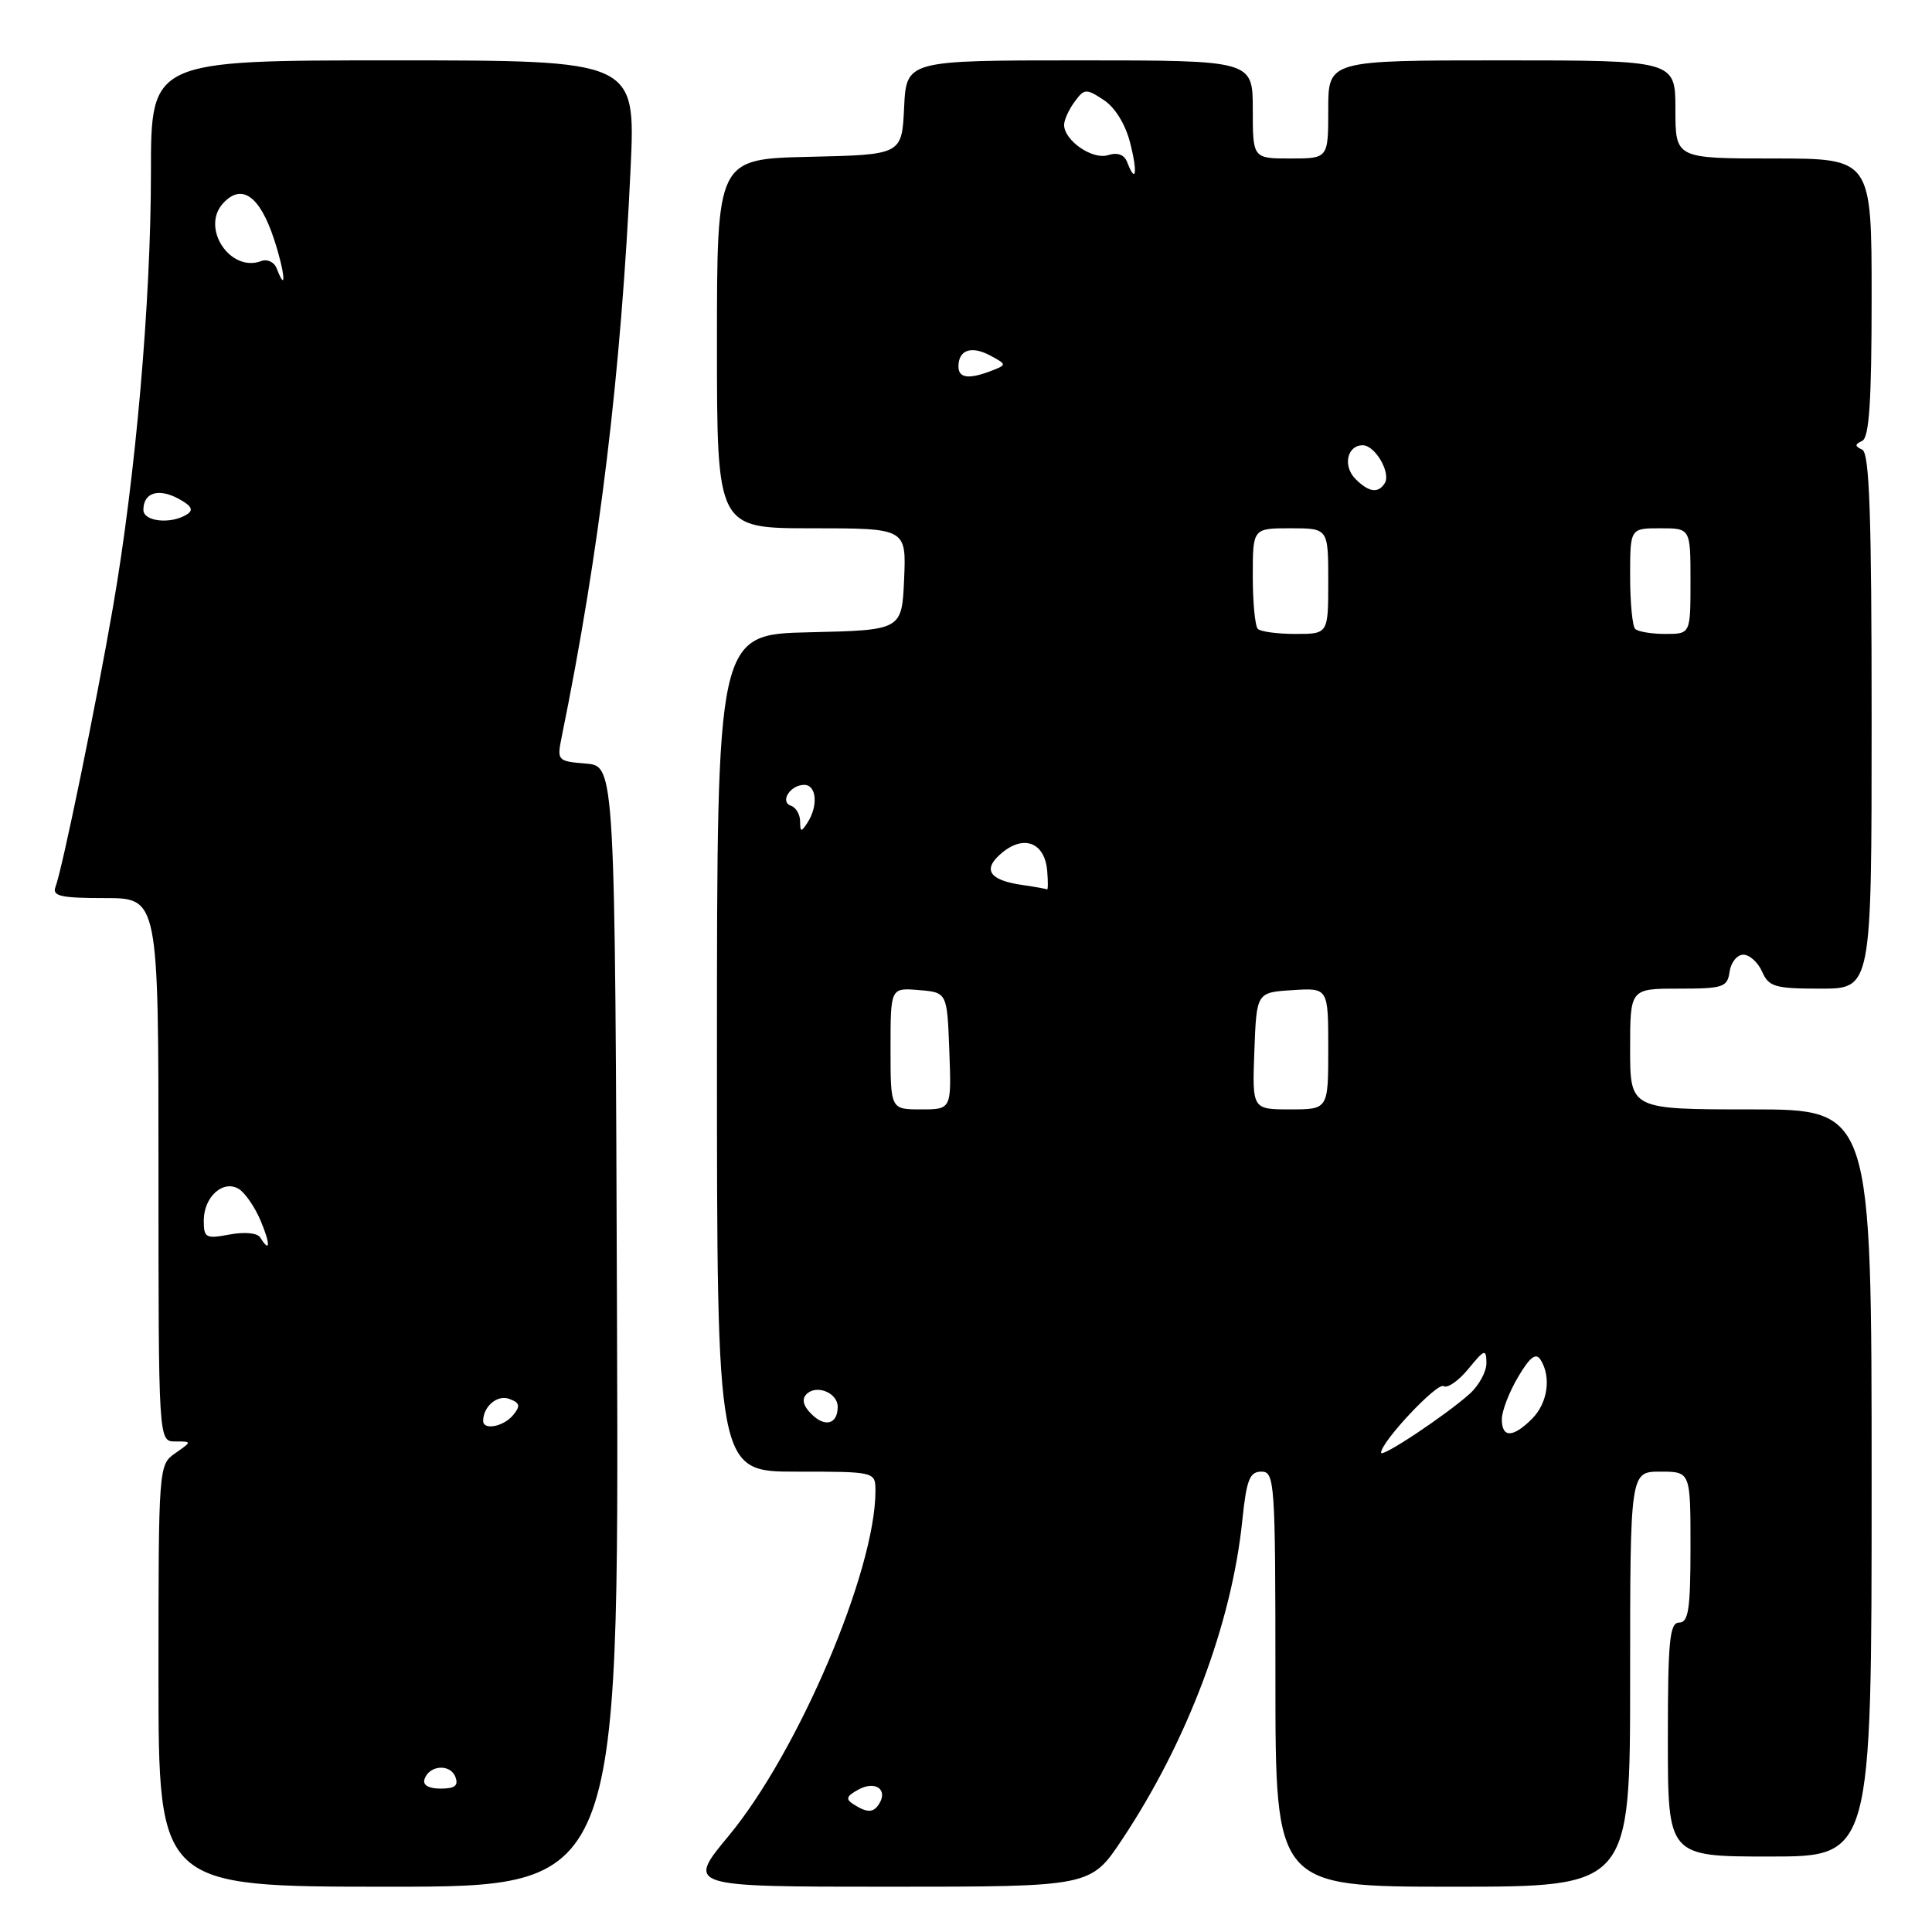 <?xml version="1.0" encoding="UTF-8" standalone="no"?>
<!DOCTYPE svg PUBLIC "-//W3C//DTD SVG 1.1//EN" "http://www.w3.org/Graphics/SVG/1.1/DTD/svg11.dtd" >
<svg xmlns="http://www.w3.org/2000/svg" xmlns:xlink="http://www.w3.org/1999/xlink" version="1.1" viewBox="0 0 256 256">
 <g >
 <path fill="currentColor"
d=" M 81.76 175.75 C 81.50 101.50 81.50 101.50 77.64 101.18 C 73.87 100.87 73.79 100.79 74.42 97.68 C 79.45 73.01 82.30 49.42 83.56 22.25 C 84.22 8.00 84.22 8.00 52.11 8.00 C 20.00 8.00 20.00 8.00 20.00 22.84 C 20.00 39.91 17.97 63.18 14.96 80.50 C 12.70 93.55 8.25 115.18 7.35 117.53 C 6.89 118.74 8.06 119.00 13.89 119.00 C 21.00 119.00 21.00 119.00 21.00 155.00 C 21.00 191.00 21.00 191.00 23.22 191.00 C 25.45 191.00 25.45 191.00 23.22 192.56 C 21.02 194.10 21.00 194.31 21.00 222.06 C 21.00 250.00 21.00 250.00 51.51 250.00 C 82.01 250.00 82.01 250.00 81.76 175.75 Z  M 148.68 243.75 C 157.31 230.79 163.21 215.14 164.61 201.48 C 165.17 196.06 165.58 195.00 167.14 195.00 C 168.91 195.00 169.00 196.35 169.00 222.50 C 169.00 250.00 169.00 250.00 192.50 250.00 C 216.00 250.00 216.00 250.00 216.00 222.50 C 216.00 195.00 216.00 195.00 220.00 195.00 C 224.00 195.00 224.00 195.00 224.00 205.00 C 224.00 213.22 223.73 215.00 222.50 215.00 C 221.23 215.00 221.00 217.39 221.00 230.50 C 221.00 246.00 221.00 246.00 234.50 246.00 C 248.00 246.00 248.00 246.00 248.00 196.50 C 248.00 147.00 248.00 147.00 232.00 147.00 C 216.00 147.00 216.00 147.00 216.00 139.00 C 216.00 131.00 216.00 131.00 222.43 131.00 C 228.34 131.00 228.89 130.82 229.18 128.75 C 229.36 127.51 230.18 126.50 231.00 126.50 C 231.82 126.50 232.94 127.51 233.49 128.75 C 234.37 130.76 235.18 131.00 241.24 131.00 C 248.00 131.00 248.00 131.00 248.00 95.58 C 248.00 68.23 247.72 60.03 246.75 59.58 C 245.75 59.12 245.75 58.88 246.75 58.42 C 247.68 57.98 248.00 53.17 248.00 39.42 C 248.00 21.00 248.00 21.00 235.00 21.00 C 222.00 21.00 222.00 21.00 222.00 14.50 C 222.00 8.00 222.00 8.00 199.00 8.00 C 176.00 8.00 176.00 8.00 176.00 14.50 C 176.00 21.00 176.00 21.00 171.00 21.00 C 166.00 21.00 166.00 21.00 166.00 14.50 C 166.00 8.00 166.00 8.00 143.05 8.00 C 120.10 8.00 120.10 8.00 119.80 14.25 C 119.50 20.50 119.50 20.50 107.25 20.78 C 95.00 21.06 95.00 21.06 95.00 45.53 C 95.00 70.00 95.00 70.00 107.55 70.00 C 120.09 70.00 120.09 70.00 119.80 76.75 C 119.50 83.50 119.50 83.50 107.25 83.78 C 95.00 84.06 95.00 84.06 95.00 139.53 C 95.00 195.00 95.00 195.00 105.50 195.00 C 116.00 195.00 116.00 195.00 116.00 197.58 C 116.00 208.13 105.77 232.14 96.56 243.25 C 90.96 250.00 90.96 250.00 117.74 250.00 C 144.52 250.00 144.52 250.00 148.68 243.75 Z  M 56.25 235.75 C 56.87 233.88 59.66 233.68 60.34 235.45 C 60.78 236.60 60.28 237.00 58.39 237.00 C 56.79 237.00 55.99 236.53 56.25 235.75 Z  M 64.02 188.25 C 64.05 186.32 65.94 184.76 67.51 185.37 C 68.90 185.90 68.99 186.30 67.99 187.51 C 66.71 189.06 63.99 189.56 64.02 188.25 Z  M 34.48 163.97 C 34.11 163.37 32.41 163.21 30.42 163.58 C 27.27 164.17 27.00 164.03 27.00 161.73 C 27.00 158.57 29.60 156.26 31.67 157.56 C 32.50 158.09 33.79 159.97 34.54 161.76 C 35.85 164.87 35.81 166.13 34.48 163.97 Z  M 19.00 67.56 C 19.00 65.29 20.97 64.65 23.61 66.06 C 25.38 67.01 25.70 67.58 24.77 68.16 C 22.66 69.50 19.00 69.12 19.00 67.56 Z  M 36.66 35.56 C 36.34 34.72 35.42 34.29 34.62 34.59 C 30.53 36.16 26.58 30.23 29.54 26.96 C 32.00 24.24 34.41 25.92 36.31 31.69 C 37.75 36.06 38.02 39.11 36.66 35.56 Z  M 113.11 239.09 C 112.00 238.39 112.14 237.99 113.80 237.10 C 115.99 235.93 117.67 237.11 116.50 239.00 C 115.75 240.22 114.93 240.24 113.11 239.09 Z  M 183.00 192.49 C 183.00 191.05 190.43 183.15 191.28 183.67 C 191.80 183.99 193.28 182.96 194.57 181.38 C 196.71 178.77 196.93 178.69 196.96 180.58 C 196.98 181.72 195.99 183.56 194.75 184.68 C 191.61 187.50 183.00 193.23 183.00 192.49 Z  M 199.00 188.06 C 199.00 186.99 199.96 184.48 201.14 182.48 C 202.72 179.81 203.51 179.20 204.13 180.17 C 205.58 182.46 205.08 185.92 203.00 188.00 C 200.47 190.53 199.00 190.55 199.00 188.06 Z  M 107.52 187.37 C 106.42 186.28 106.21 185.39 106.87 184.73 C 108.19 183.41 111.00 184.55 111.00 186.41 C 111.00 188.71 109.32 189.18 107.52 187.37 Z  M 118.00 138.94 C 118.00 130.88 118.00 130.88 121.75 131.19 C 125.50 131.50 125.50 131.50 125.79 139.25 C 126.08 147.00 126.08 147.00 122.04 147.00 C 118.00 147.00 118.00 147.00 118.00 138.94 Z  M 166.21 139.25 C 166.50 131.50 166.50 131.50 171.25 131.20 C 176.00 130.89 176.00 130.89 176.00 138.95 C 176.00 147.00 176.00 147.00 170.96 147.00 C 165.92 147.00 165.92 147.00 166.21 139.25 Z  M 135.50 117.27 C 130.99 116.63 130.10 115.18 132.84 112.94 C 135.75 110.57 138.46 111.70 138.76 115.41 C 138.88 116.84 138.87 117.93 138.74 117.85 C 138.61 117.77 137.15 117.51 135.50 117.27 Z  M 106.02 108.83 C 106.01 107.92 105.47 106.99 104.82 106.77 C 103.28 106.26 104.70 104.00 106.56 104.00 C 108.20 104.00 108.44 106.77 107.00 109.00 C 106.16 110.30 106.03 110.27 106.02 108.83 Z  M 166.67 83.33 C 166.30 82.97 166.00 79.82 166.00 76.33 C 166.00 70.00 166.00 70.00 171.00 70.00 C 176.00 70.00 176.00 70.00 176.00 77.00 C 176.00 84.00 176.00 84.00 171.67 84.00 C 169.28 84.00 167.03 83.70 166.67 83.33 Z  M 216.67 83.33 C 216.30 82.97 216.00 79.82 216.00 76.33 C 216.00 70.00 216.00 70.00 220.00 70.00 C 224.00 70.00 224.00 70.00 224.00 77.00 C 224.00 84.00 224.00 84.00 220.67 84.00 C 218.83 84.00 217.03 83.70 216.67 83.33 Z  M 179.61 63.47 C 177.90 61.76 178.49 59.00 180.57 59.00 C 182.21 59.00 184.33 62.65 183.49 64.02 C 182.63 65.41 181.38 65.24 179.61 63.47 Z  M 127.00 48.56 C 127.00 46.36 128.71 45.77 131.21 47.11 C 133.39 48.28 133.40 48.34 131.48 49.09 C 128.39 50.29 127.00 50.13 127.00 48.56 Z  M 149.35 21.47 C 148.97 20.48 148.07 20.16 146.81 20.56 C 144.75 21.21 141.00 18.61 141.00 16.54 C 141.00 15.90 141.62 14.53 142.38 13.50 C 143.67 11.73 143.91 11.71 146.24 13.24 C 147.74 14.22 149.13 16.47 149.75 18.93 C 150.77 22.91 150.51 24.50 149.35 21.47 Z "/>
</g>
</svg>